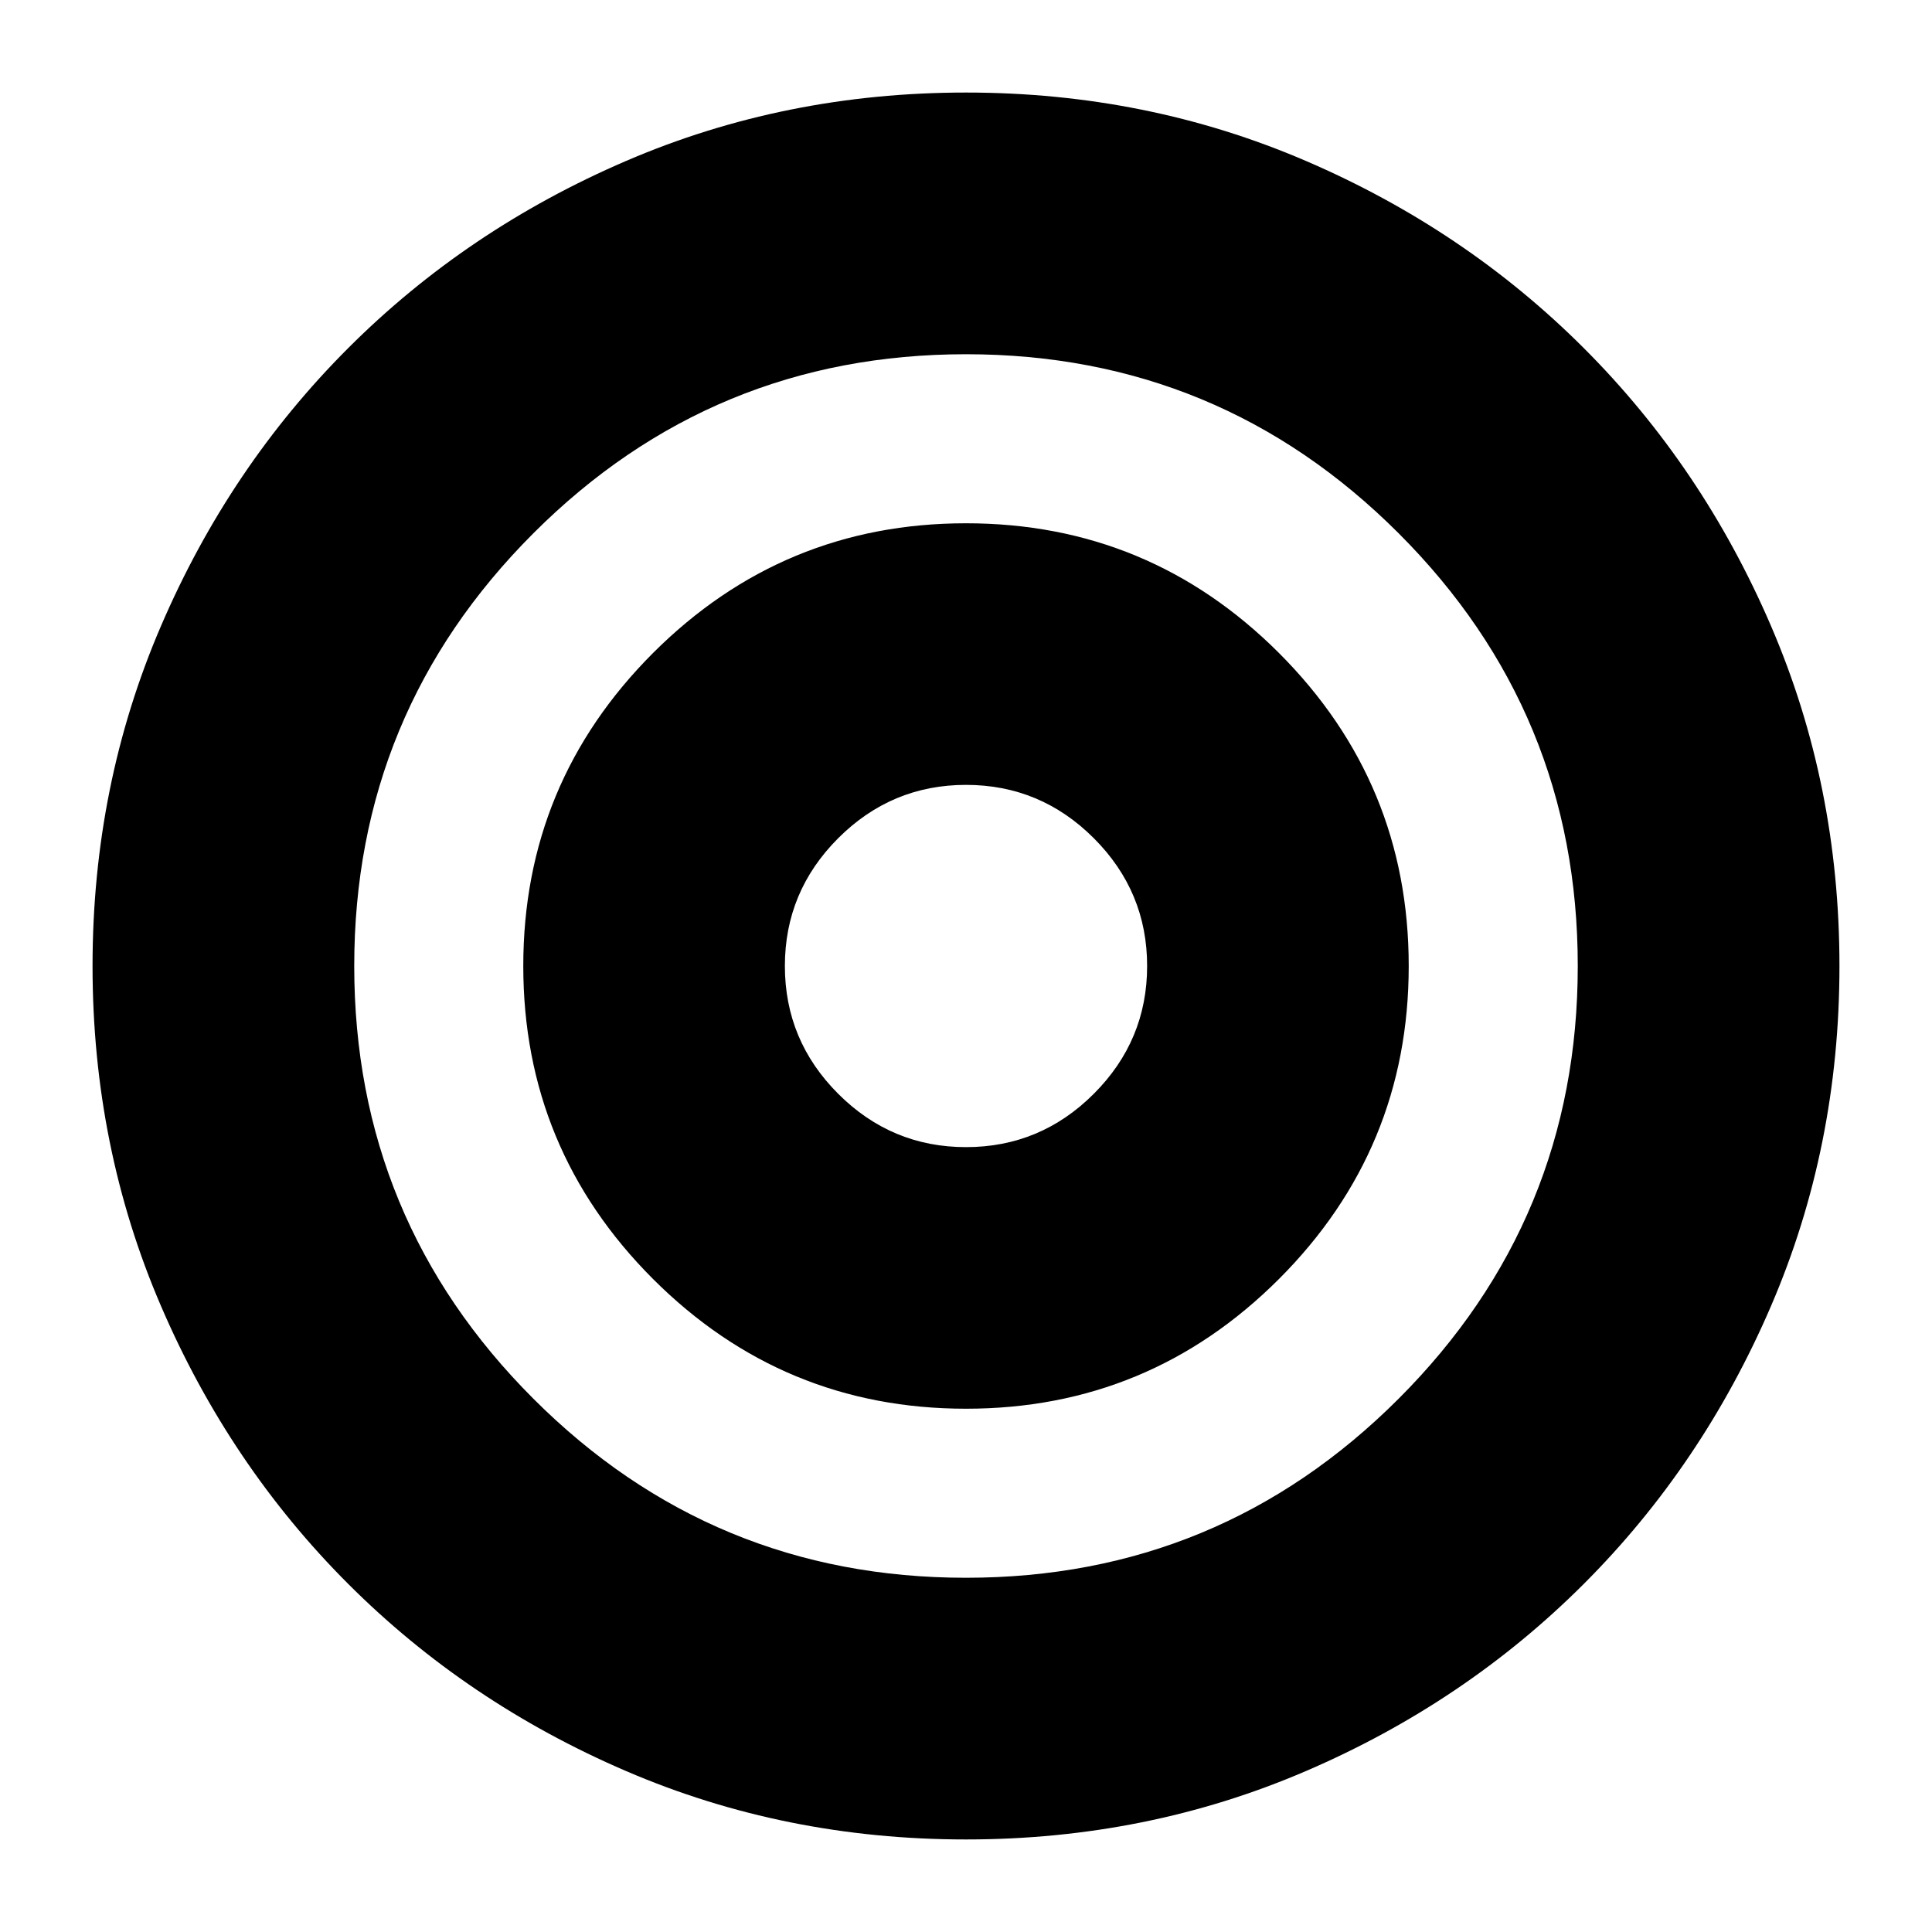 <svg xmlns="http://www.w3.org/2000/svg" height="20" width="20"><path d="M10 19.042Q8.125 19.042 6.479 18.333Q4.833 17.625 3.604 16.396Q2.375 15.167 1.667 13.521Q0.958 11.875 0.958 10Q0.958 8.125 1.667 6.479Q2.375 4.833 3.604 3.604Q4.833 2.375 6.479 1.667Q8.125 0.958 10 0.958Q11.875 0.958 13.521 1.667Q15.167 2.375 16.396 3.604Q17.625 4.833 18.333 6.479Q19.042 8.125 19.042 10Q19.042 11.875 18.333 13.521Q17.625 15.167 16.396 16.396Q15.167 17.625 13.521 18.333Q11.875 19.042 10 19.042ZM10 16.333Q12.625 16.333 14.479 14.479Q16.333 12.625 16.333 10Q16.333 7.375 14.479 5.521Q12.625 3.667 10 3.667Q7.375 3.667 5.521 5.521Q3.667 7.375 3.667 10Q3.667 12.625 5.521 14.479Q7.375 16.333 10 16.333ZM10 14.583Q8.104 14.583 6.76 13.24Q5.417 11.896 5.417 10Q5.417 8.104 6.76 6.76Q8.104 5.417 10 5.417Q11.896 5.417 13.24 6.76Q14.583 8.104 14.583 10Q14.583 11.896 13.24 13.24Q11.896 14.583 10 14.583ZM10 11.875Q10.771 11.875 11.323 11.323Q11.875 10.771 11.875 10Q11.875 9.229 11.323 8.677Q10.771 8.125 10 8.125Q9.229 8.125 8.677 8.677Q8.125 9.229 8.125 10Q8.125 10.771 8.677 11.323Q9.229 11.875 10 11.875Z"/></svg>